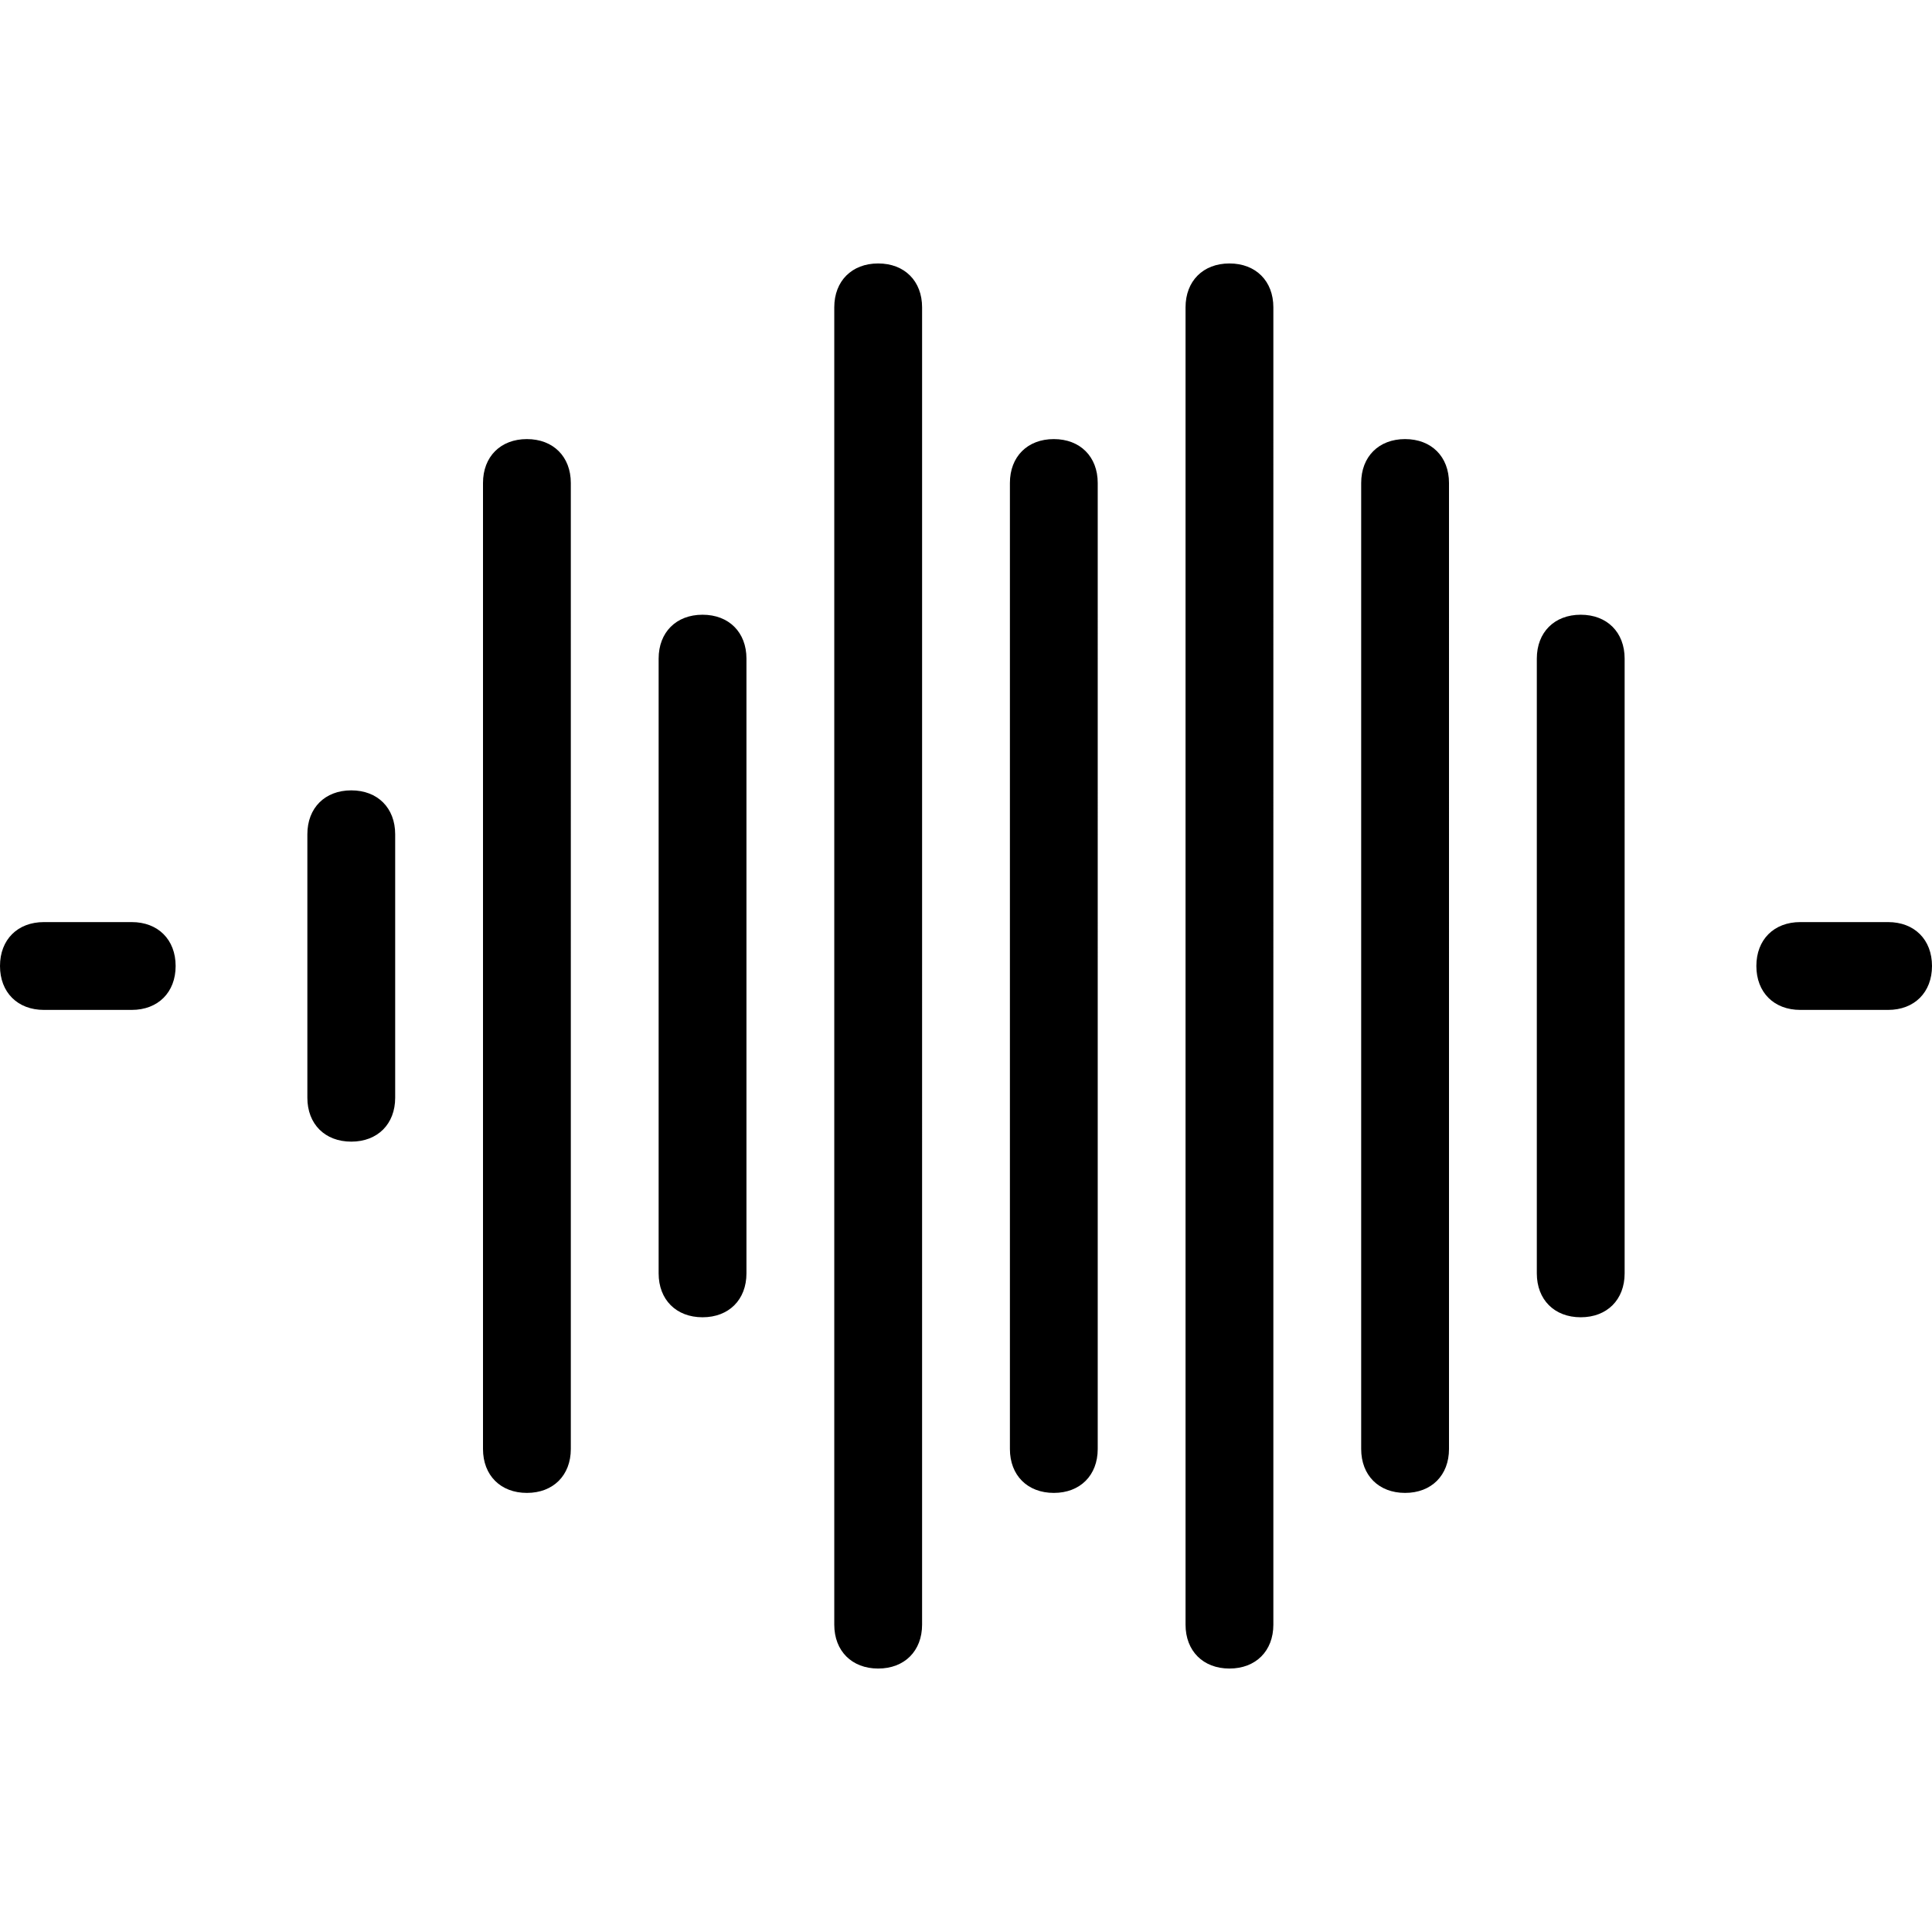 <svg xmlns="http://www.w3.org/2000/svg" viewBox="0 0 44 44">
  <path fill-rule="evenodd" d="M3 21H1c-.6 0-1 .4-1 1s.4 1 1 1h2c.6 0 1-.4 1-1s-.4-1-1-1zm40 0h-2c-.6 0-1 .4-1 1s.4 1 1 1h2c.6 0 1-.4 1-1s-.4-1-1-1zM36 14c-.6 0-1 .4-1 1v14c0 .6.4 1 1 1s1-.4 1-1V15c0-.6-.4-1-1-1zm-20 0c-.6 0-1 .4-1 1v14c0 .6.4 1 1 1s1-.4 1-1V15c0-.6-.4-1-1-1zm-8 4c-.6 0-1 .4-1 1v6c0 .6.4 1 1 1s1-.4 1-1v-6c0-.6-.4-1-1-1zm24-8c-.6 0-1 .4-1 1v22c0 .6.4 1 1 1s1-.4 1-1V11c0-.6-.4-1-1-1zm-8 0c-.6 0-1 .4-1 1v22c0 .6.4 1 1 1s1-.4 1-1V11c0-.6-.4-1-1-1zm-12 0c-.6 0-1 .4-1 1v22c0 .6.4 1 1 1s1-.4 1-1V11c0-.6-.4-1-1-1zm16-4c-.6 0-1 .4-1 1v30c0 .6.4 1 1 1s1-.4 1-1V7c0-.6-.4-1-1-1zm-8 0c-.6 0-1 .4-1 1v30c0 .6.4 1 1 1s1-.4 1-1V7c0-.6-.4-1-1-1z"/>
</svg>